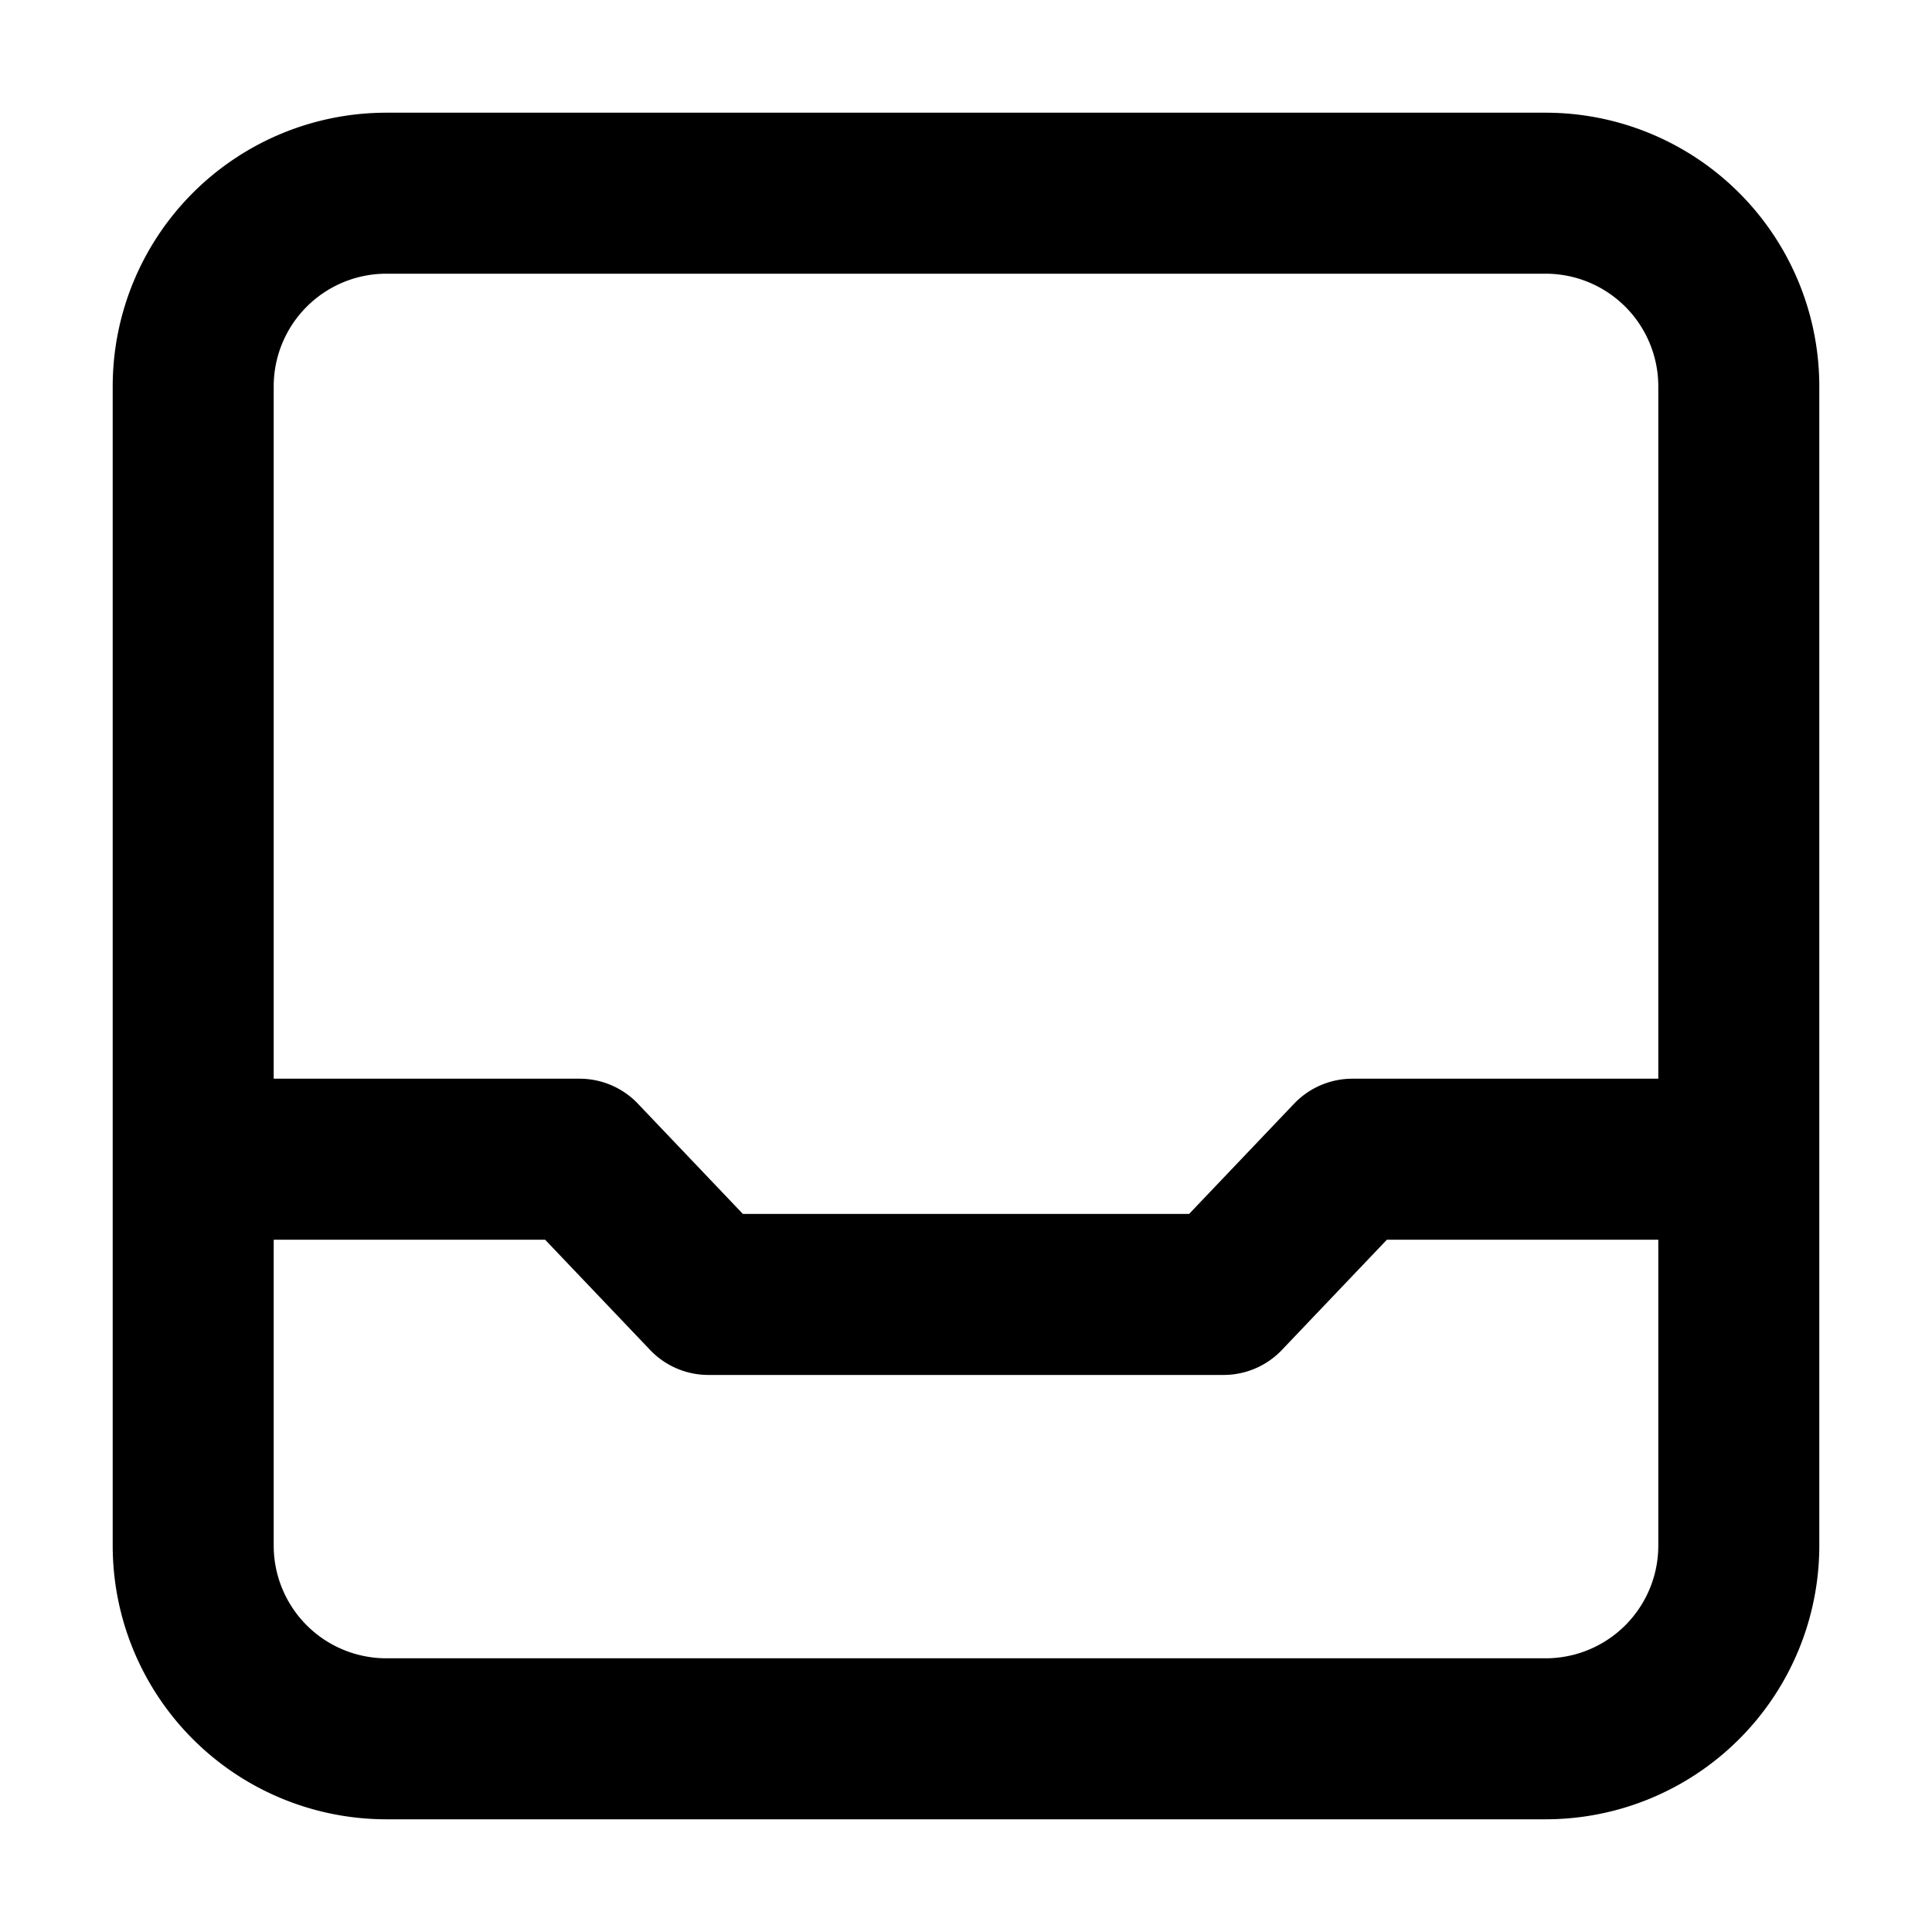 <svg xmlns="http://www.w3.org/2000/svg"  fill="none" viewBox="0 0 24 24">
  <path stroke="#000" stroke-linecap="round" stroke-linejoin="round" stroke-width="2" d="M2.4 14.4h4.8l1.6 1.68h6.4l1.6-1.68h4.8M4.8 21.6a2.4 2.4 0 0 1-2.4-2.4V4.8a2.4 2.4 0 0 1 2.4-2.4h14.4a2.4 2.4 0 0 1 2.4 2.4v14.4a2.4 2.4 0 0 1-2.4 2.4H4.8Z"/>
</svg>

